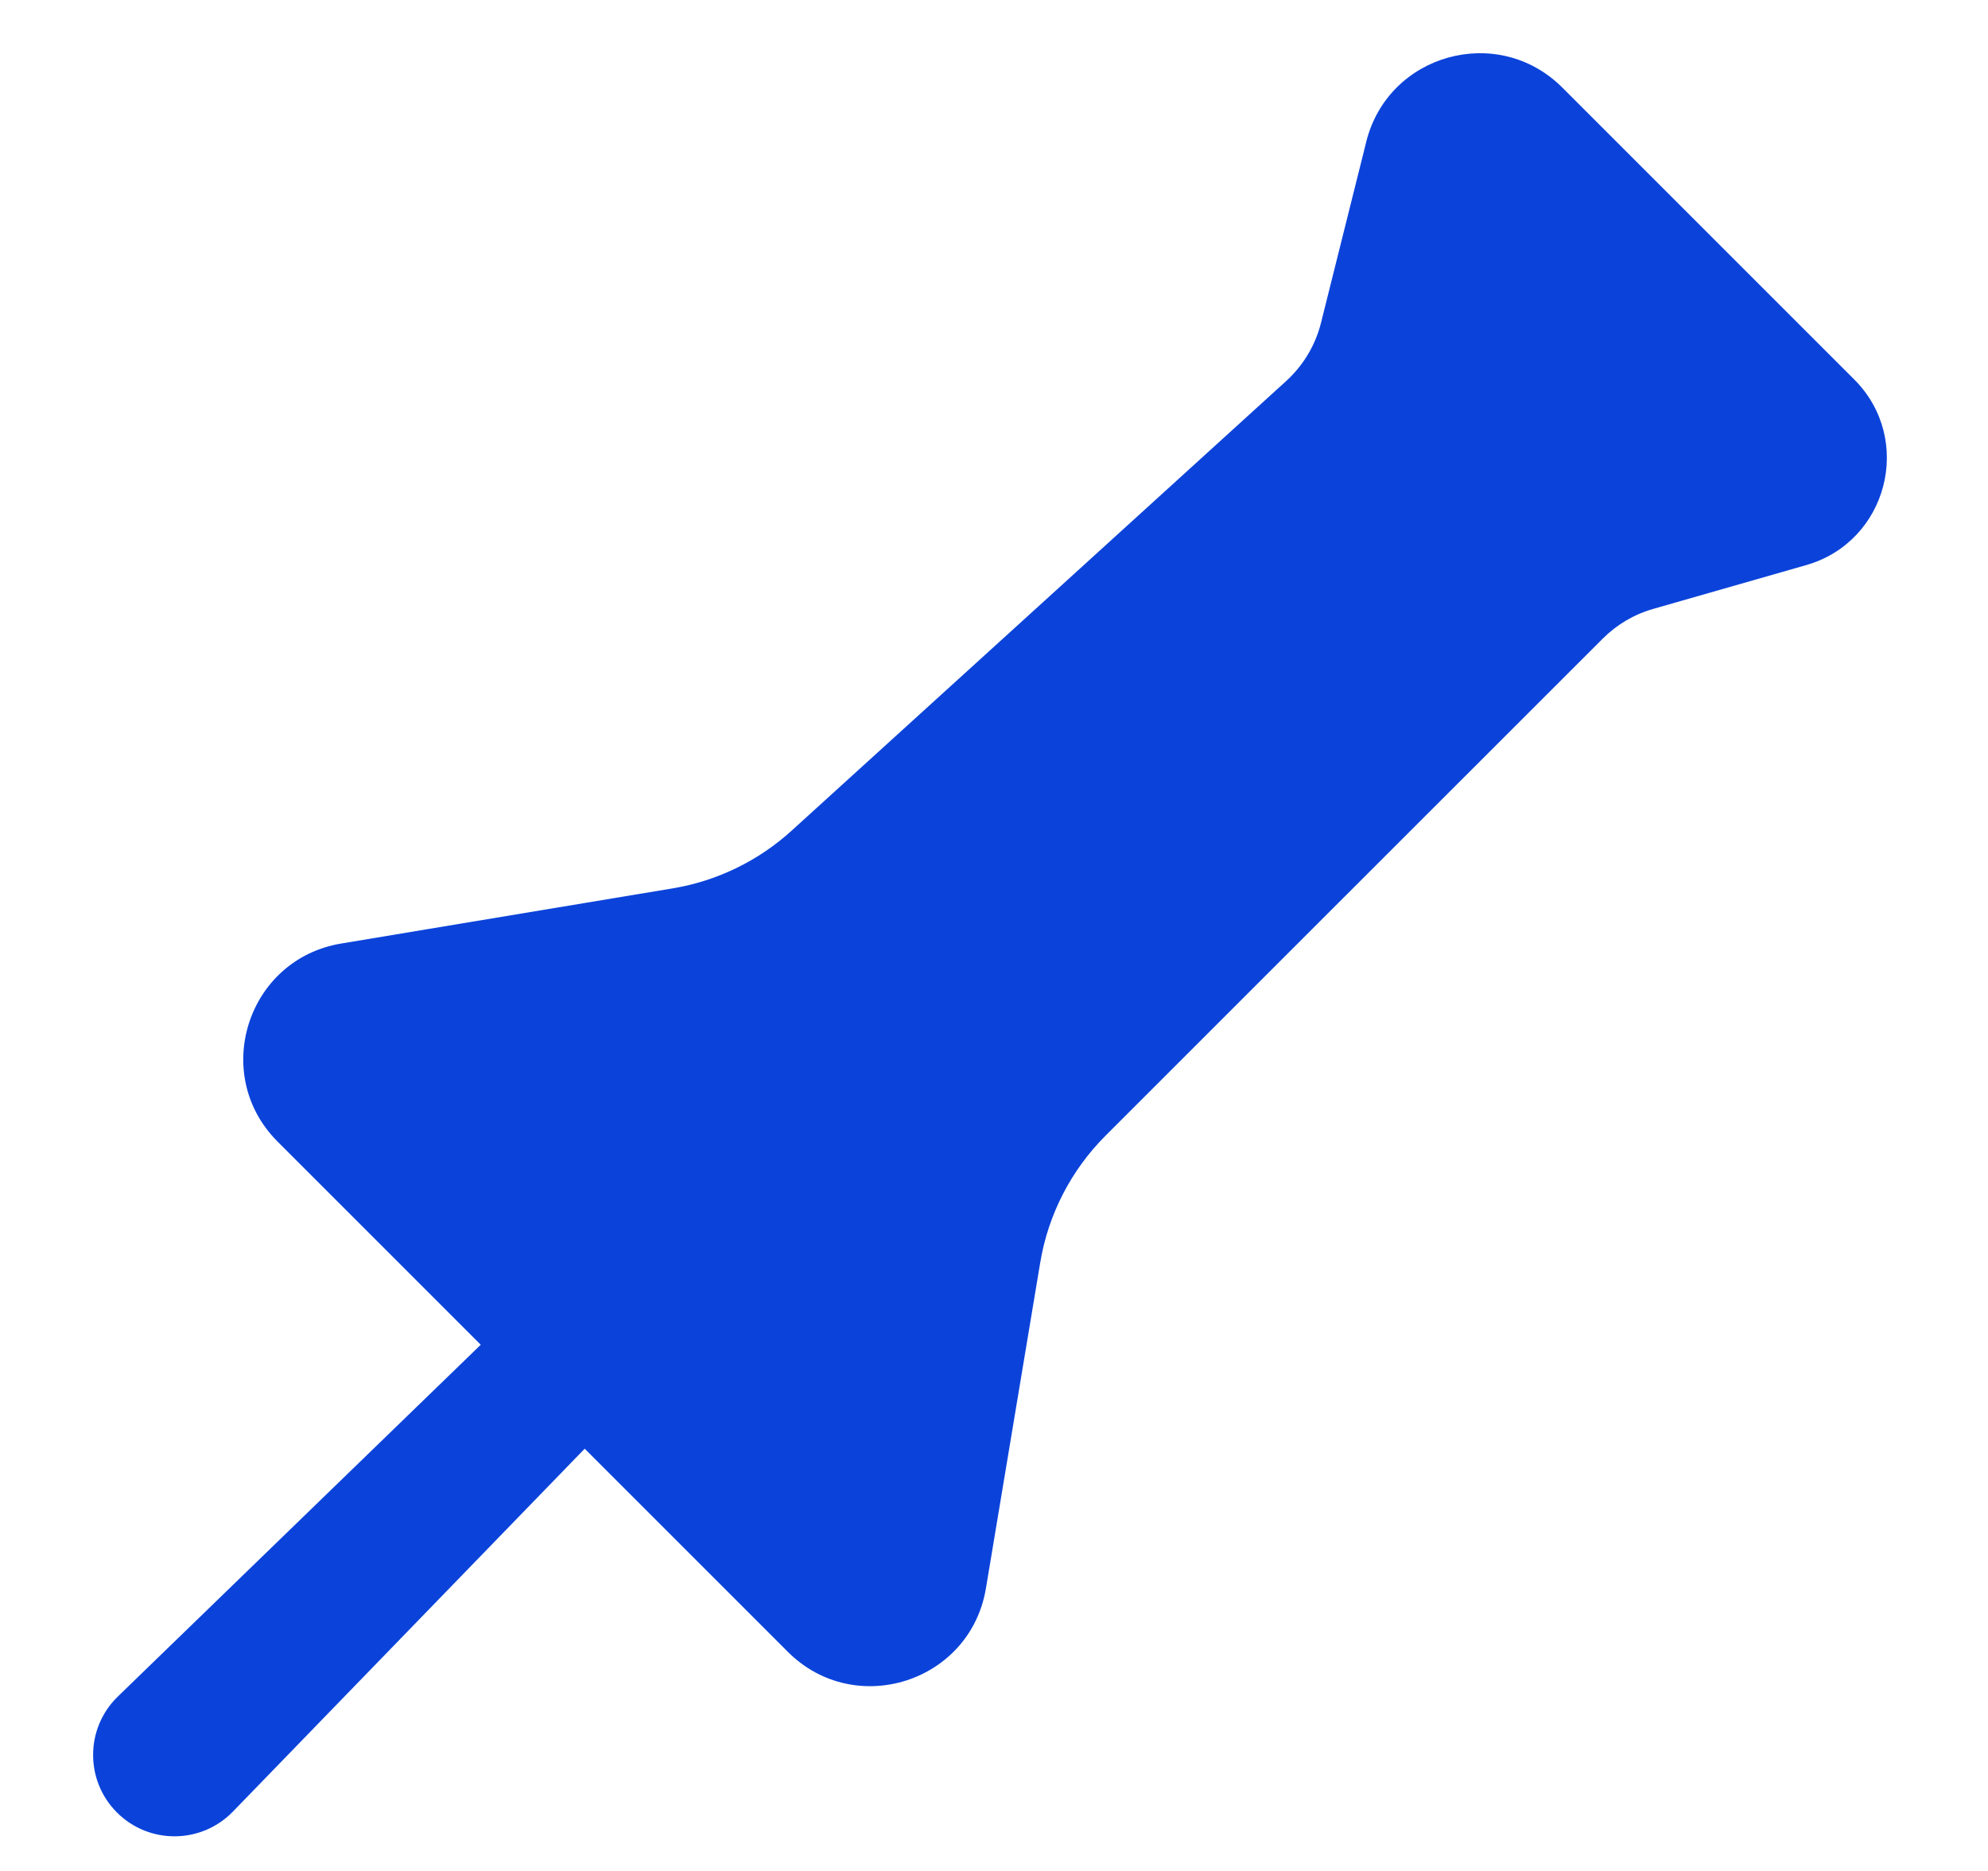 <svg width="17" height="16" viewBox="0 0 17 16" fill="#0B43DA" xmlns="http://www.w3.org/2000/svg">
<path d="M1.008 14.508L4.111 11.5L2.374 9.763C1.799 9.188 2.114 8.203 2.917 8.069L3.667 7.944L5.753 7.597C6.132 7.534 6.485 7.362 6.769 7.104L8.778 5.278L10.998 3.259C11.144 3.126 11.248 2.953 11.296 2.762L11.667 1.278L11.683 1.213C11.871 0.459 12.81 0.199 13.36 0.749L15.856 3.245C16.369 3.758 16.142 4.634 15.444 4.833L14.138 5.207C13.975 5.253 13.826 5.341 13.706 5.461L11.444 7.722L9.453 9.713C9.158 10.008 8.963 10.388 8.895 10.799L8.556 12.833L8.431 13.583C8.297 14.386 7.312 14.701 6.737 14.126L5 12.389L1.992 15.492C1.722 15.771 1.275 15.775 1 15.5C0.725 15.225 0.729 14.778 1.008 14.508Z" fill="#0B43DA"/>
</svg>
